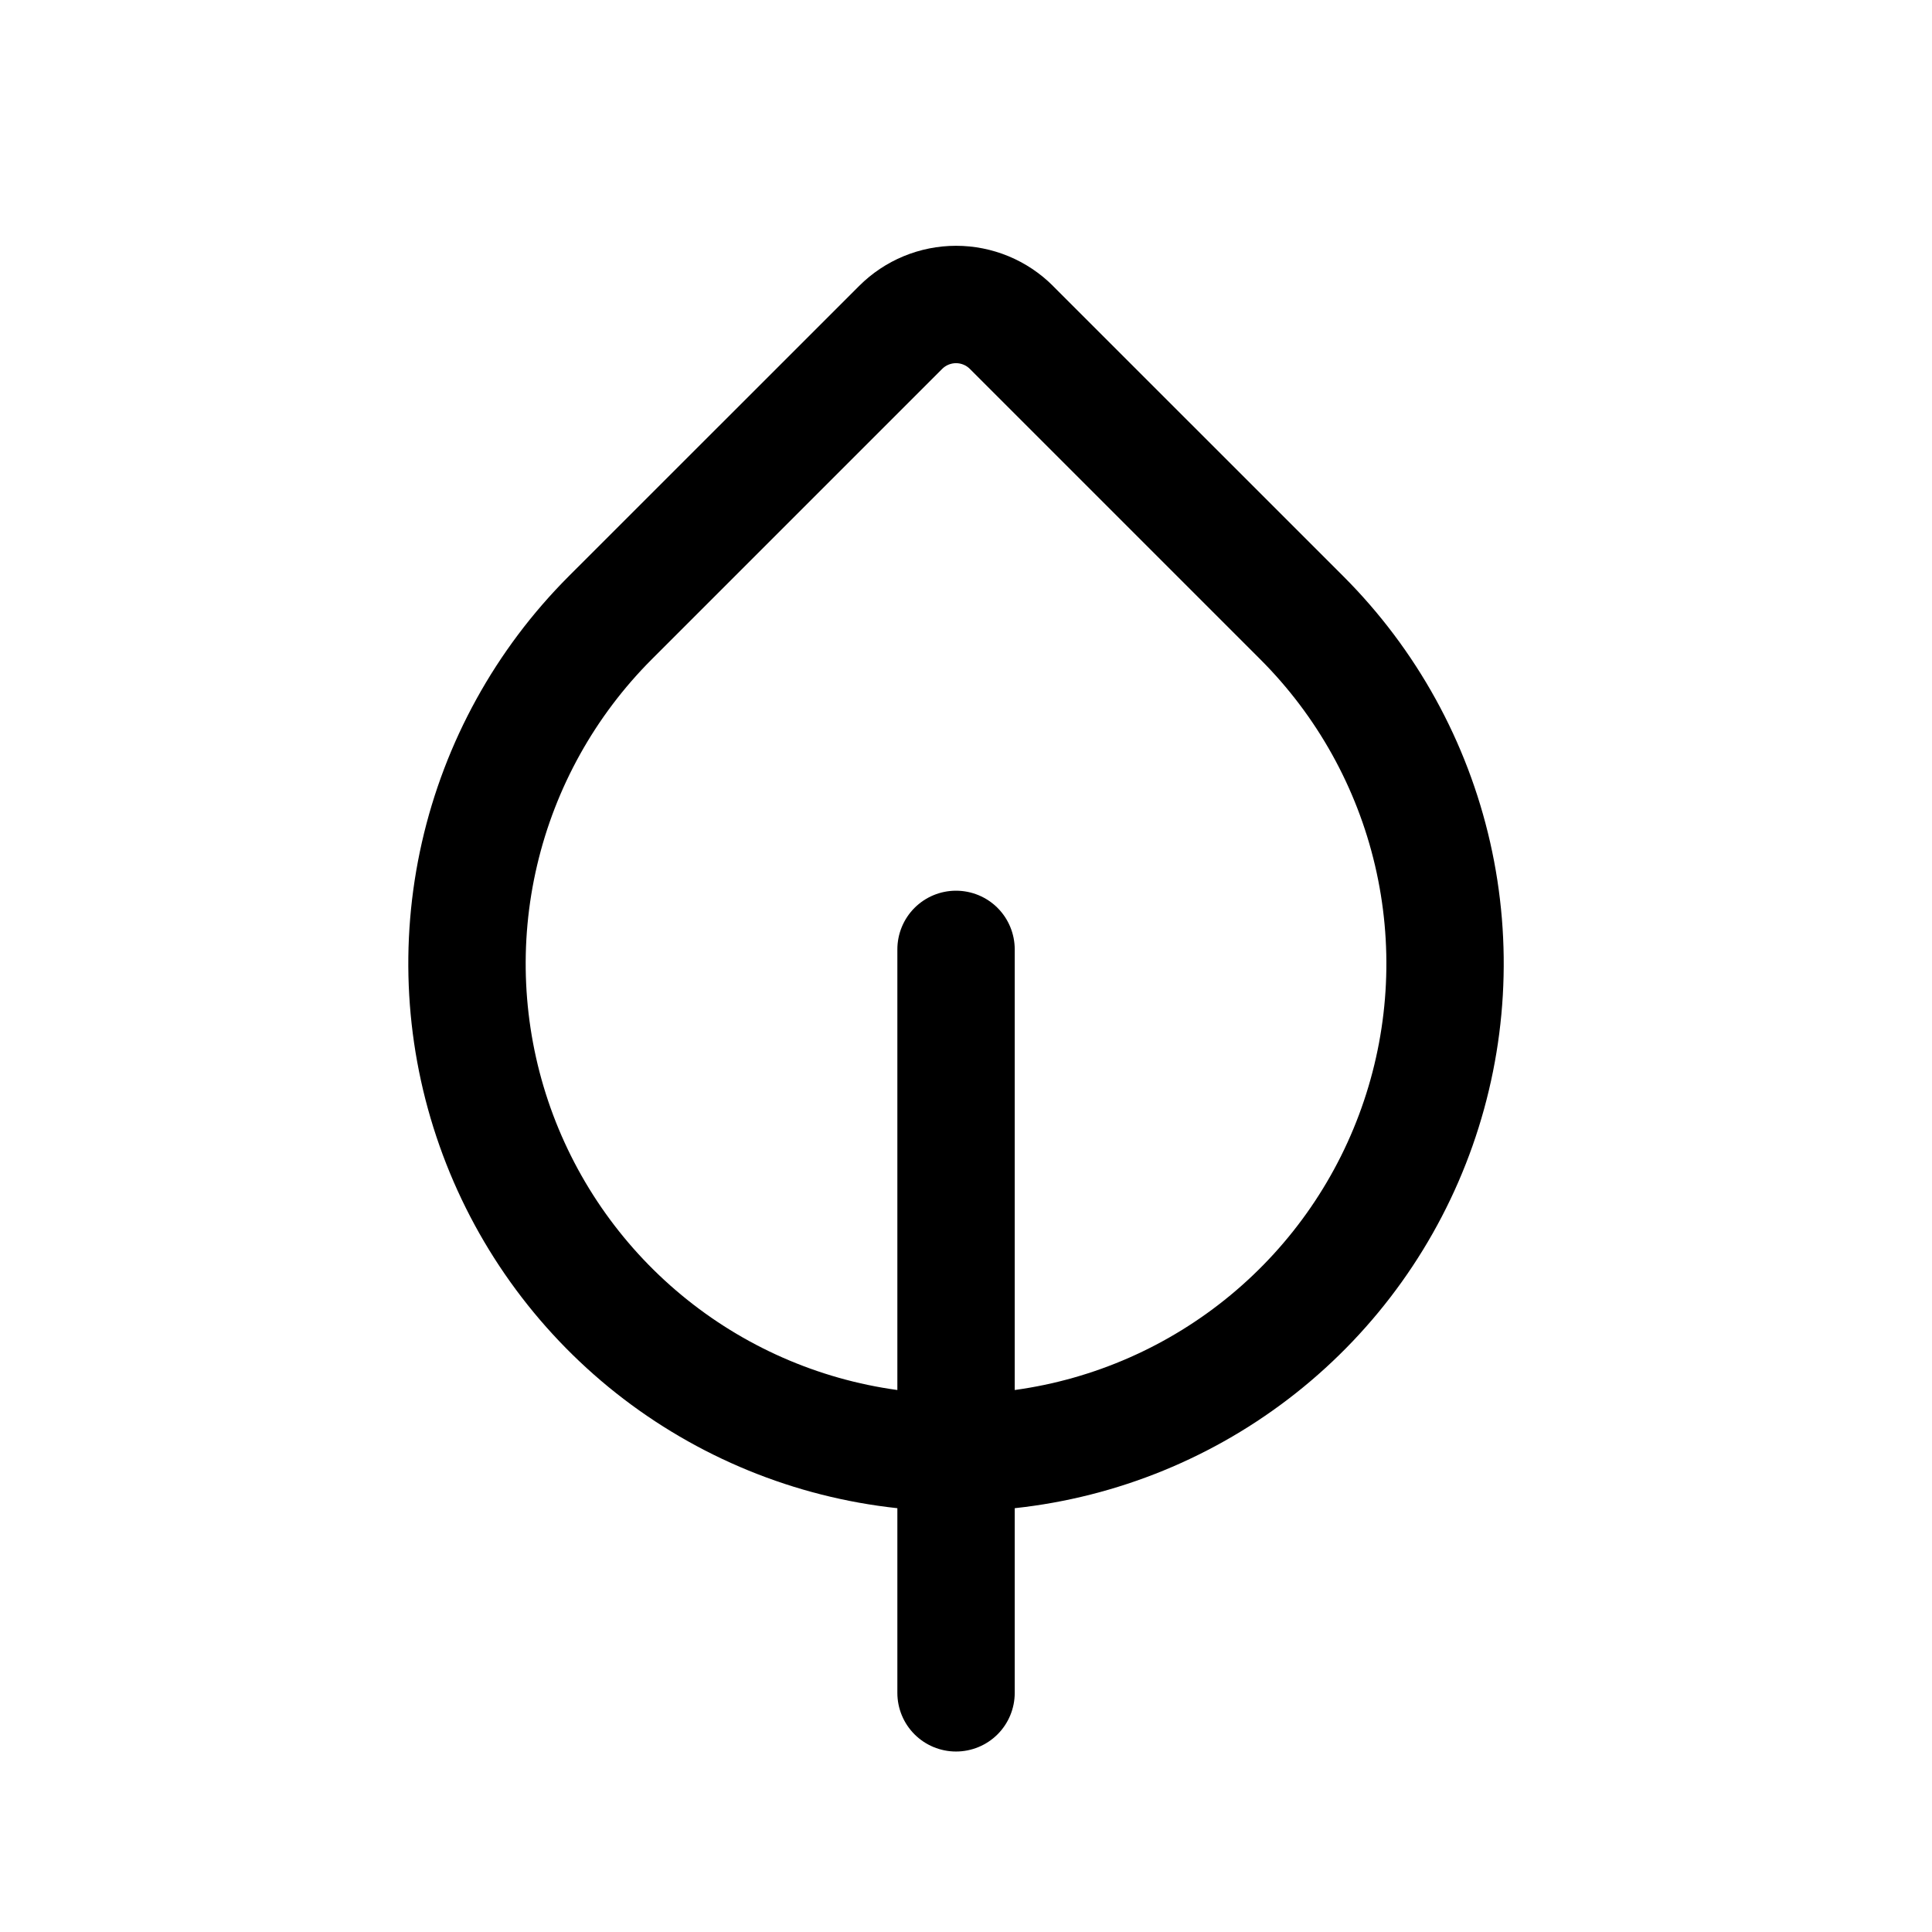 <svg width="36" height="36" viewBox="0 0 36 36" fill="none" xmlns="http://www.w3.org/2000/svg">
<path d="M19.62 5.327C19.383 5.09 19.101 4.902 18.792 4.774C18.482 4.646 18.15 4.58 17.815 4.58C17.48 4.58 17.148 4.646 16.838 4.774C16.529 4.902 16.247 5.09 16.01 5.327L10.595 10.74C9.235 12.102 8.287 13.821 7.861 15.698C7.435 17.576 7.549 19.535 8.19 21.351C8.83 23.166 9.971 24.764 11.48 25.959C12.99 27.153 14.806 27.897 16.721 28.103V31.544C16.721 31.834 16.836 32.112 17.041 32.317C17.246 32.522 17.524 32.637 17.814 32.637C18.104 32.637 18.383 32.522 18.588 32.317C18.793 32.112 18.908 31.834 18.908 31.544V28.103C20.822 27.897 22.639 27.153 24.148 25.958C25.658 24.763 26.799 23.166 27.439 21.35C28.079 19.534 28.193 17.574 27.767 15.697C27.341 13.819 26.393 12.101 25.032 10.739L19.618 5.326L19.62 5.327ZM18.908 25.901V17.691C18.908 17.401 18.793 17.122 18.588 16.917C18.383 16.712 18.104 16.597 17.814 16.597C17.524 16.597 17.246 16.712 17.041 16.917C16.836 17.122 16.721 17.401 16.721 17.691V25.901C15.242 25.698 13.849 25.085 12.7 24.133C11.55 23.181 10.689 21.927 10.213 20.512C9.738 19.097 9.666 17.577 10.008 16.124C10.349 14.671 11.089 13.342 12.144 12.286L17.556 6.874C17.59 6.84 17.63 6.813 17.674 6.795C17.719 6.777 17.766 6.767 17.814 6.767C17.862 6.767 17.91 6.777 17.954 6.795C17.998 6.813 18.038 6.84 18.072 6.874L23.484 12.286C24.54 13.342 25.28 14.671 25.621 16.124C25.962 17.577 25.891 19.097 25.415 20.512C24.94 21.927 24.079 23.181 22.929 24.133C21.779 25.085 20.387 25.698 18.908 25.901Z" fill="black"/>
</svg>
